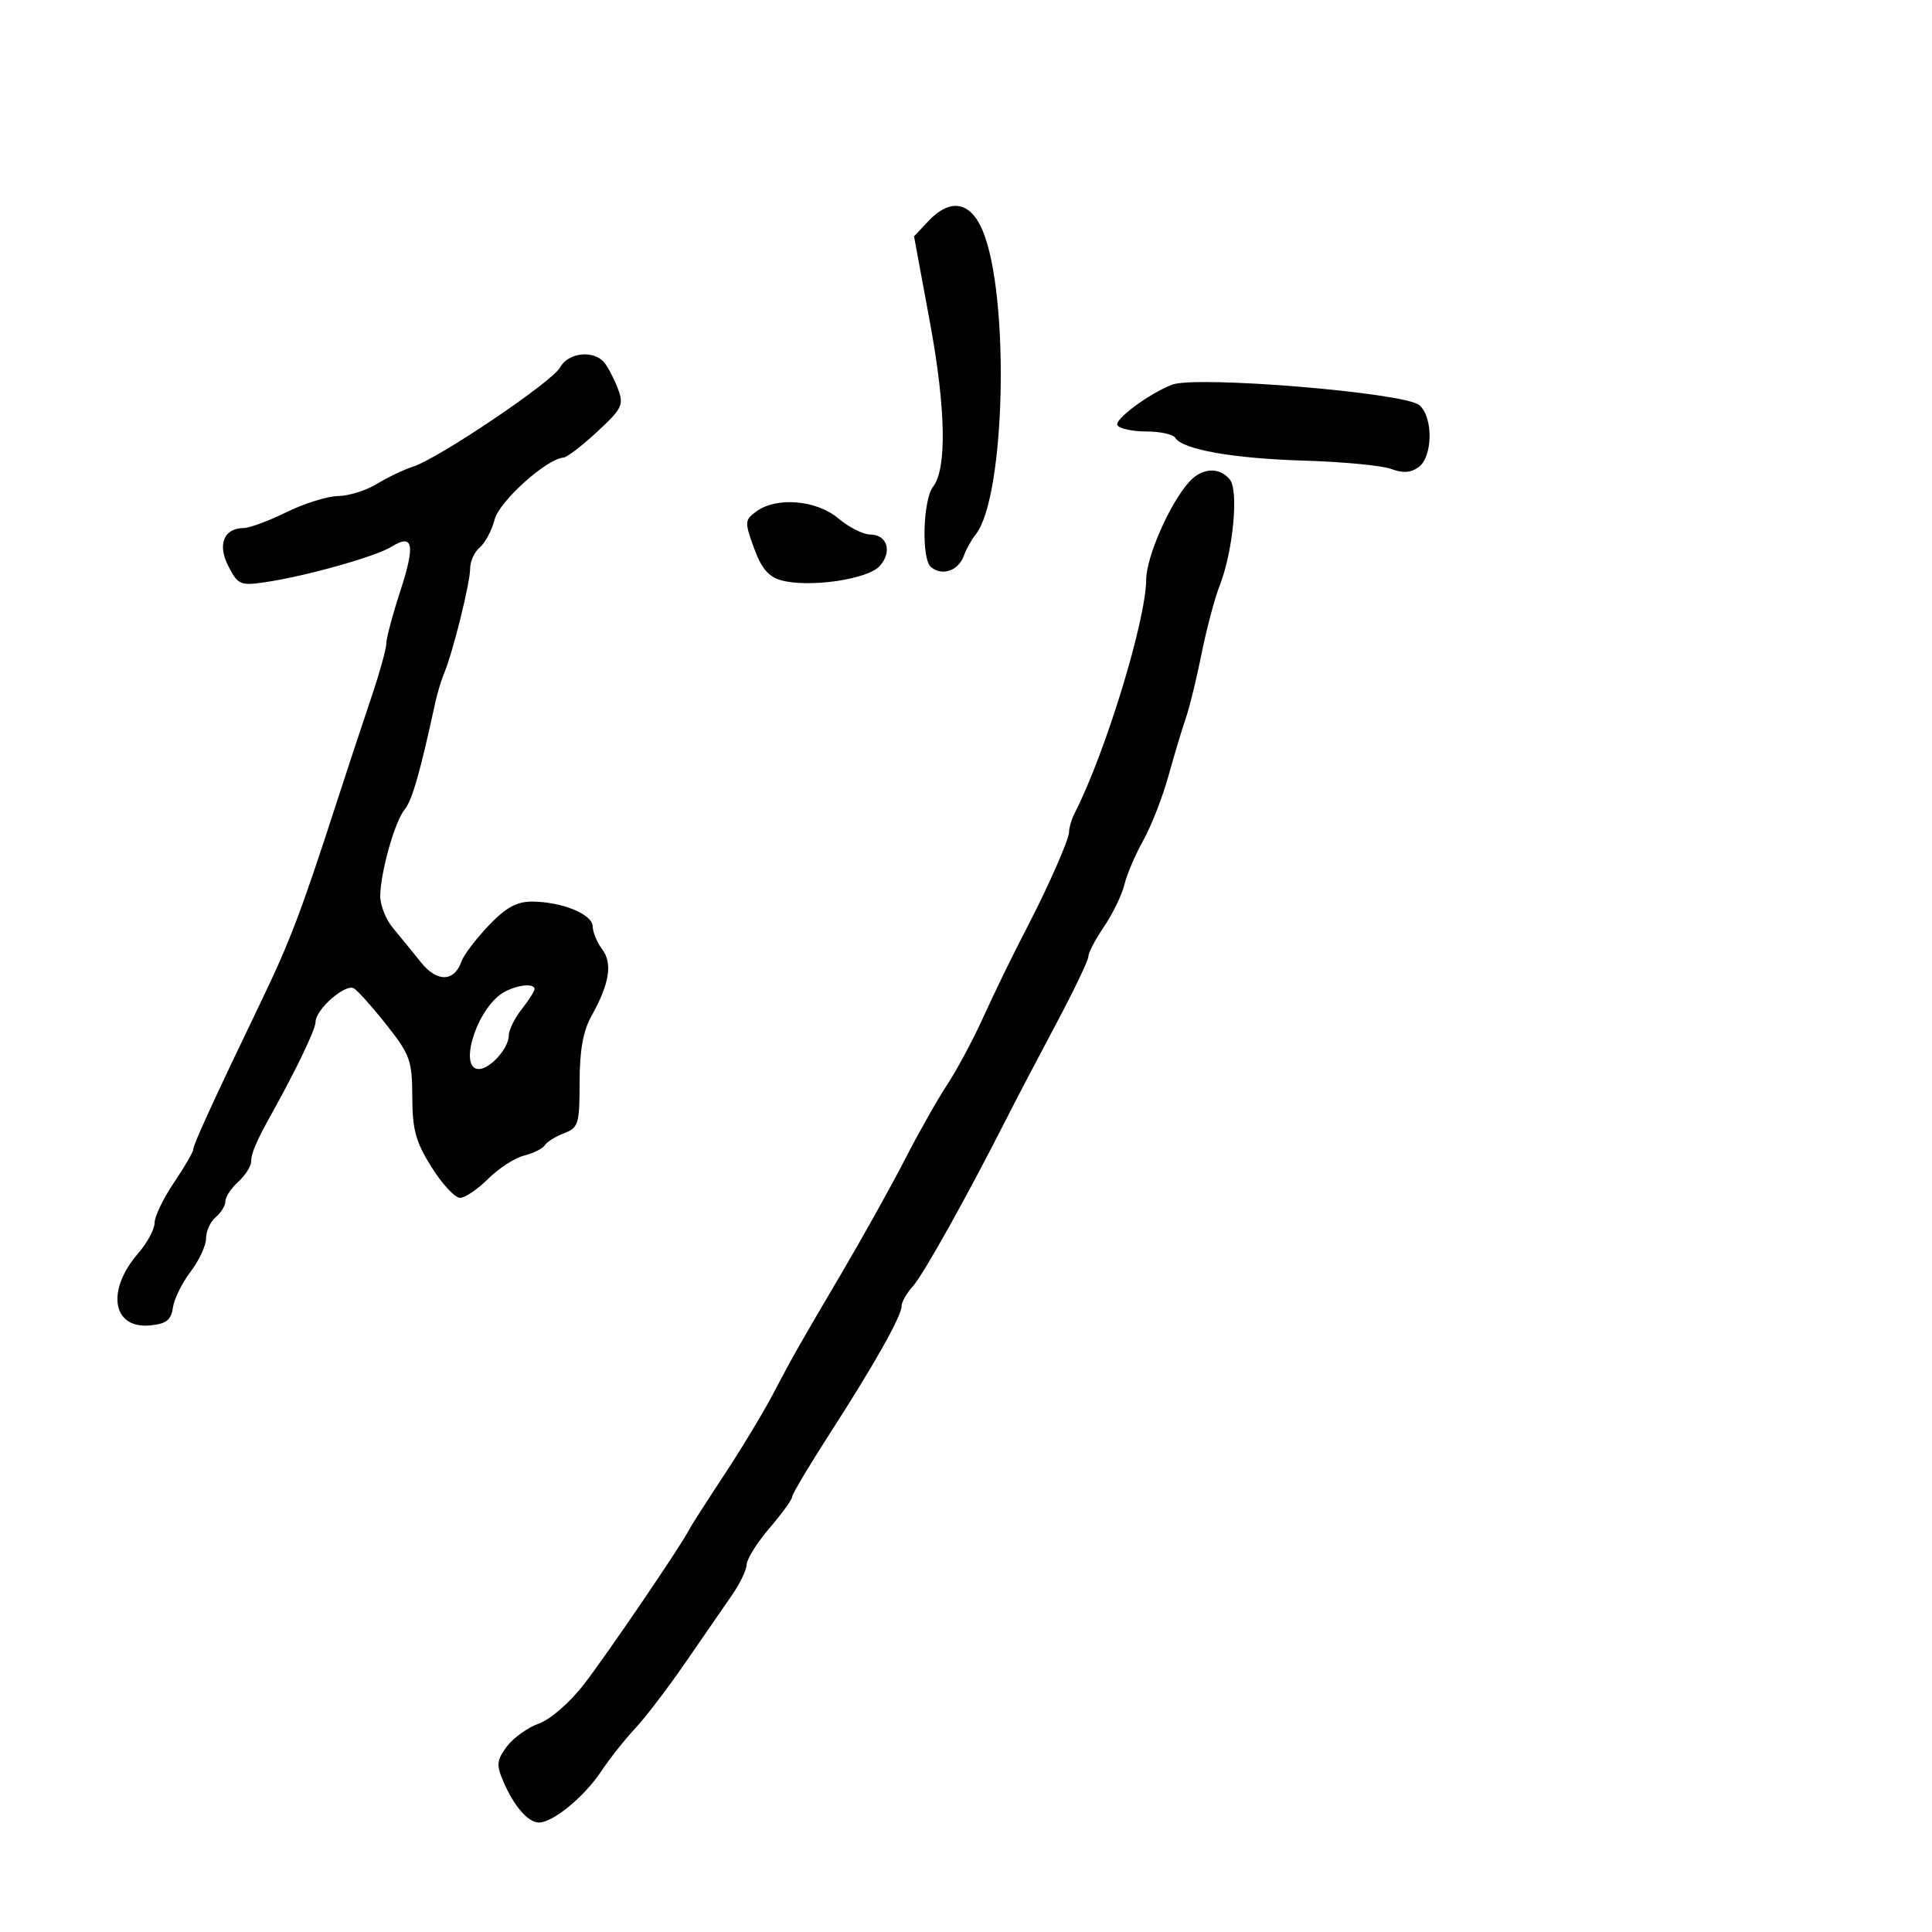 <svg xmlns="http://www.w3.org/2000/svg" width="300" height="300" viewBox="0 0 300 300" version="1.1">
  <defs/>
  <path d="M86.974,57.049 C88.207,54.745 92.175,54.301 93.82,56.283 C94.405,56.988 95.357,58.809 95.935,60.329 C96.899,62.865 96.636,63.418 92.743,67.034 C90.409,69.202 88.05,71.011 87.5,71.054 C84.838,71.264 77.543,77.824 76.805,80.673 C76.367,82.364 75.331,84.31 74.504,84.997 C73.677,85.683 73,87.173 73,88.307 C73,90.523 70.347,101.213 68.982,104.5 C68.525,105.6 67.907,107.625 67.61,109 C65.276,119.792 63.986,124.312 62.846,125.685 C61.315,127.53 59.109,135.31 59.044,139.092 C59.02,140.517 59.905,142.767 61.012,144.092 C62.119,145.416 64.073,147.813 65.354,149.417 C67.862,152.557 70.538,152.496 71.666,149.273 C72.007,148.298 73.888,145.813 75.846,143.75 C78.49,140.965 80.216,140 82.554,140 C87.203,140 91.995,141.945 92.032,143.848 C92.049,144.757 92.715,146.36 93.51,147.412 C95.153,149.582 94.638,152.77 91.835,157.78 C90.543,160.091 90,163.129 90,168.055 C90,174.52 89.818,175.119 87.597,175.963 C86.276,176.466 84.93,177.305 84.607,177.828 C84.283,178.351 82.832,179.076 81.381,179.44 C79.931,179.805 77.417,181.429 75.795,183.051 C74.173,184.673 72.207,186 71.425,186 C70.643,186 68.661,183.863 67.021,181.25 C64.557,177.326 64.035,175.429 64.019,170.34 C64.002,164.688 63.674,163.767 60.046,159.177 C57.871,156.426 55.588,153.863 54.972,153.483 C53.654,152.668 49,156.737 49,158.703 C49,159.828 45.975,166.139 42.148,173 C39.842,177.133 39,179.094 39,180.331 C39,181.079 38.1,182.505 37,183.5 C35.9,184.495 35,185.86 35,186.533 C35,187.205 34.325,188.315 33.5,189 C32.675,189.685 32,191.16 32,192.278 C32,193.396 30.918,195.73 29.595,197.465 C28.272,199.199 27.034,201.717 26.845,203.059 C26.573,204.981 25.823,205.566 23.316,205.808 C17.43,206.379 16.445,200.38 21.474,194.594 C22.863,192.996 24,190.881 24,189.895 C24,188.908 25.35,186.1 27,183.655 C28.65,181.21 30,178.89 30,178.498 C30,177.751 33.294,170.57 40.548,155.5 C44.985,146.283 46.771,141.587 52.145,125 C53.838,119.775 56.298,112.319 57.612,108.432 C58.925,104.544 59.993,100.719 59.986,99.932 C59.978,99.144 60.958,95.468 62.164,91.762 C64.513,84.545 64.163,82.792 60.796,84.896 C58.373,86.408 47.509,89.466 41.279,90.389 C37.314,90.976 36.962,90.828 35.467,87.935 C33.719,84.557 34.751,82.008 37.872,81.991 C38.768,81.986 41.75,80.875 44.5,79.522 C47.25,78.169 50.85,77.047 52.5,77.028 C54.15,77.008 56.881,76.15 58.569,75.121 C60.257,74.092 62.732,72.907 64.069,72.488 C68.015,71.252 85.782,59.277 86.974,57.049 Z M184.657,74.826 C186.644,72.63 189.315,72.47 190.956,74.447 C192.386,76.17 191.477,85.633 189.366,91 C188.609,92.925 187.357,97.65 186.584,101.5 C185.811,105.35 184.711,109.85 184.138,111.5 C183.566,113.15 182.347,117.2 181.431,120.5 C180.515,123.8 178.756,128.3 177.524,130.5 C176.292,132.7 174.971,135.795 174.59,137.379 C174.209,138.962 172.795,141.879 171.449,143.861 C170.102,145.843 169,147.944 169,148.53 C169,149.116 166.733,153.849 163.963,159.048 C161.192,164.246 157.785,170.75 156.392,173.5 C150.261,185.597 143.361,197.959 141.75,199.732 C140.787,200.791 140,202.169 140,202.793 C140,204.358 135.819,211.788 128.858,222.591 C125.636,227.591 123,232.02 123,232.432 C123,232.845 121.425,235.022 119.5,237.271 C117.575,239.52 115.974,242.066 115.942,242.93 C115.911,243.793 114.898,245.914 113.692,247.641 C112.487,249.369 109.263,254.04 106.53,258.022 C103.796,262.003 100.244,266.664 98.636,268.38 C97.027,270.096 94.644,273.108 93.339,275.074 C90.734,278.999 85.866,283 83.695,283 C81.994,283 79.798,280.462 78.133,276.57 C77.052,274.044 77.13,273.303 78.702,271.197 C79.705,269.853 81.949,268.247 83.687,267.627 C85.484,266.986 88.512,264.342 90.705,261.5 C94.335,256.795 105.902,239.789 107.006,237.534 C107.285,236.965 109.681,233.219 112.331,229.209 C114.982,225.199 118.387,219.574 119.9,216.709 C123.358,210.158 123.666,209.615 130.796,197.5 C134.033,192 138.416,184.125 140.535,180 C142.655,175.875 145.579,170.7 147.034,168.5 C148.489,166.3 150.917,161.8 152.429,158.5 C154.892,153.127 156.983,148.841 159.833,143.323 C162.899,137.39 166,130.298 166,129.222 C166,128.535 166.4,127.191 166.889,126.236 C171.625,116.987 177.93,96.389 177.981,90 C178.009,86.438 181.662,78.136 184.657,74.826 Z M144.141,34.35 C147.529,30.744 150.662,31.264 152.561,35.75 C156.832,45.833 156.127,77.196 151.5,83 C150.842,83.825 150.021,85.298 149.675,86.273 C148.838,88.628 146.314,89.506 144.561,88.051 C143.053,86.799 143.304,77.603 144.903,75.554 C147.042,72.812 146.868,63.418 144.433,50.235 L141.933,36.7 Z M182,59.736 C185.748,58.291 218.036,60.955 220.383,62.903 C222.566,64.715 222.504,70.911 220.285,72.533 C219.072,73.42 217.828,73.505 216.035,72.822 C214.641,72.291 208.533,71.707 202.463,71.524 C191.425,71.192 183.615,69.803 182.483,67.973 C182.153,67.438 180.135,67 178,67 C175.865,67 173.85,66.566 173.522,66.036 C172.977,65.154 178.403,61.123 182,59.736 Z M117.452,79.411 C120.599,77.111 126.783,77.64 130.182,80.5 C131.816,81.875 134.033,83 135.108,83 C137.785,83 138.596,85.683 136.59,87.901 C134.718,89.969 125.706,91.283 121.362,90.122 C119.344,89.582 118.247,88.296 117.085,85.109 C115.604,81.048 115.623,80.749 117.452,79.411 Z M77.635,154.476 C73.734,157.431 71.287,166 74.345,166 C76.102,166 79,162.766 79,160.806 C79,159.961 79.9,158.126 81,156.727 C82.1,155.329 83,153.918 83,153.592 C83,152.483 79.506,153.059 77.635,154.476 Z"/>
</svg>

